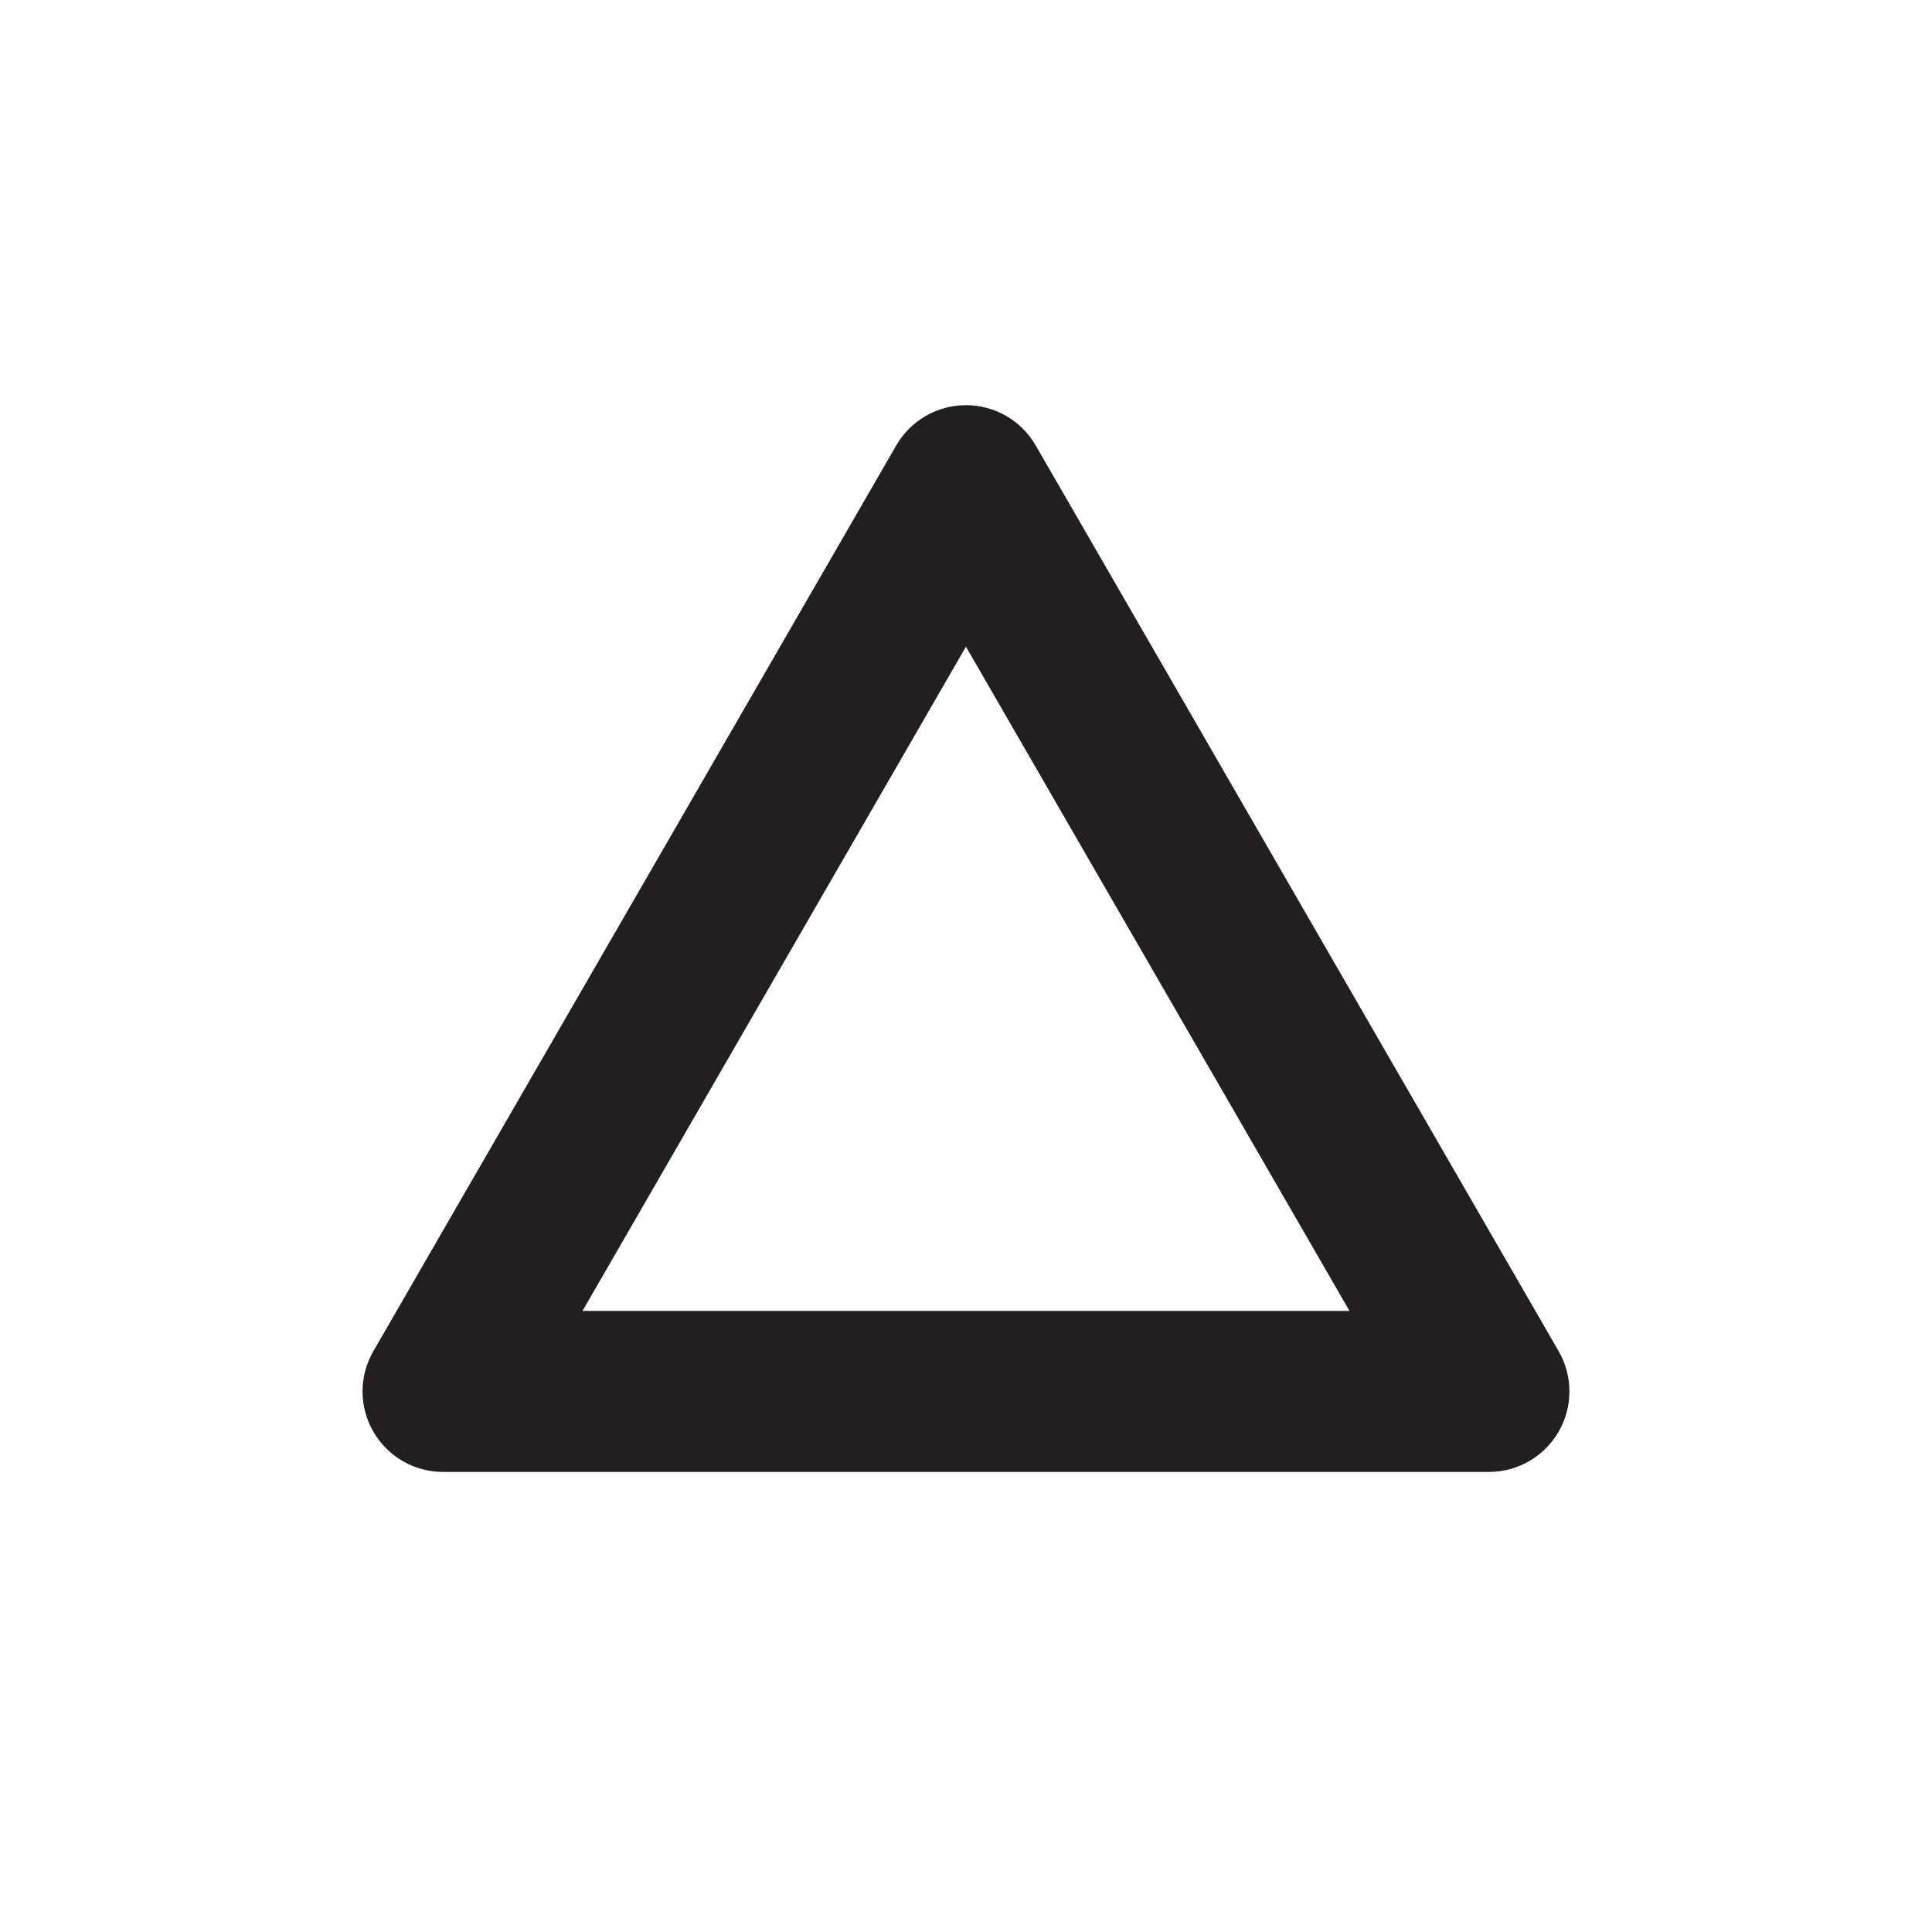 <svg width="32" height="32" viewBox="0 0 32 32" fill="none" xmlns="http://www.w3.org/2000/svg">
<path fill-rule="evenodd" clip-rule="evenodd" d="M15.999 6.711C16.476 6.711 16.916 6.965 17.154 7.377L25.816 22.38C26.054 22.793 26.054 23.301 25.816 23.713C25.577 24.126 25.137 24.38 24.661 24.38H7.338C6.862 24.38 6.422 24.126 6.184 23.713C5.945 23.301 5.945 22.793 6.184 22.38L14.845 7.377C15.083 6.965 15.523 6.711 15.999 6.711ZM15.999 10.711L9.648 21.713H22.352L15.999 10.711Z" fill="#231F20"/>
</svg>
